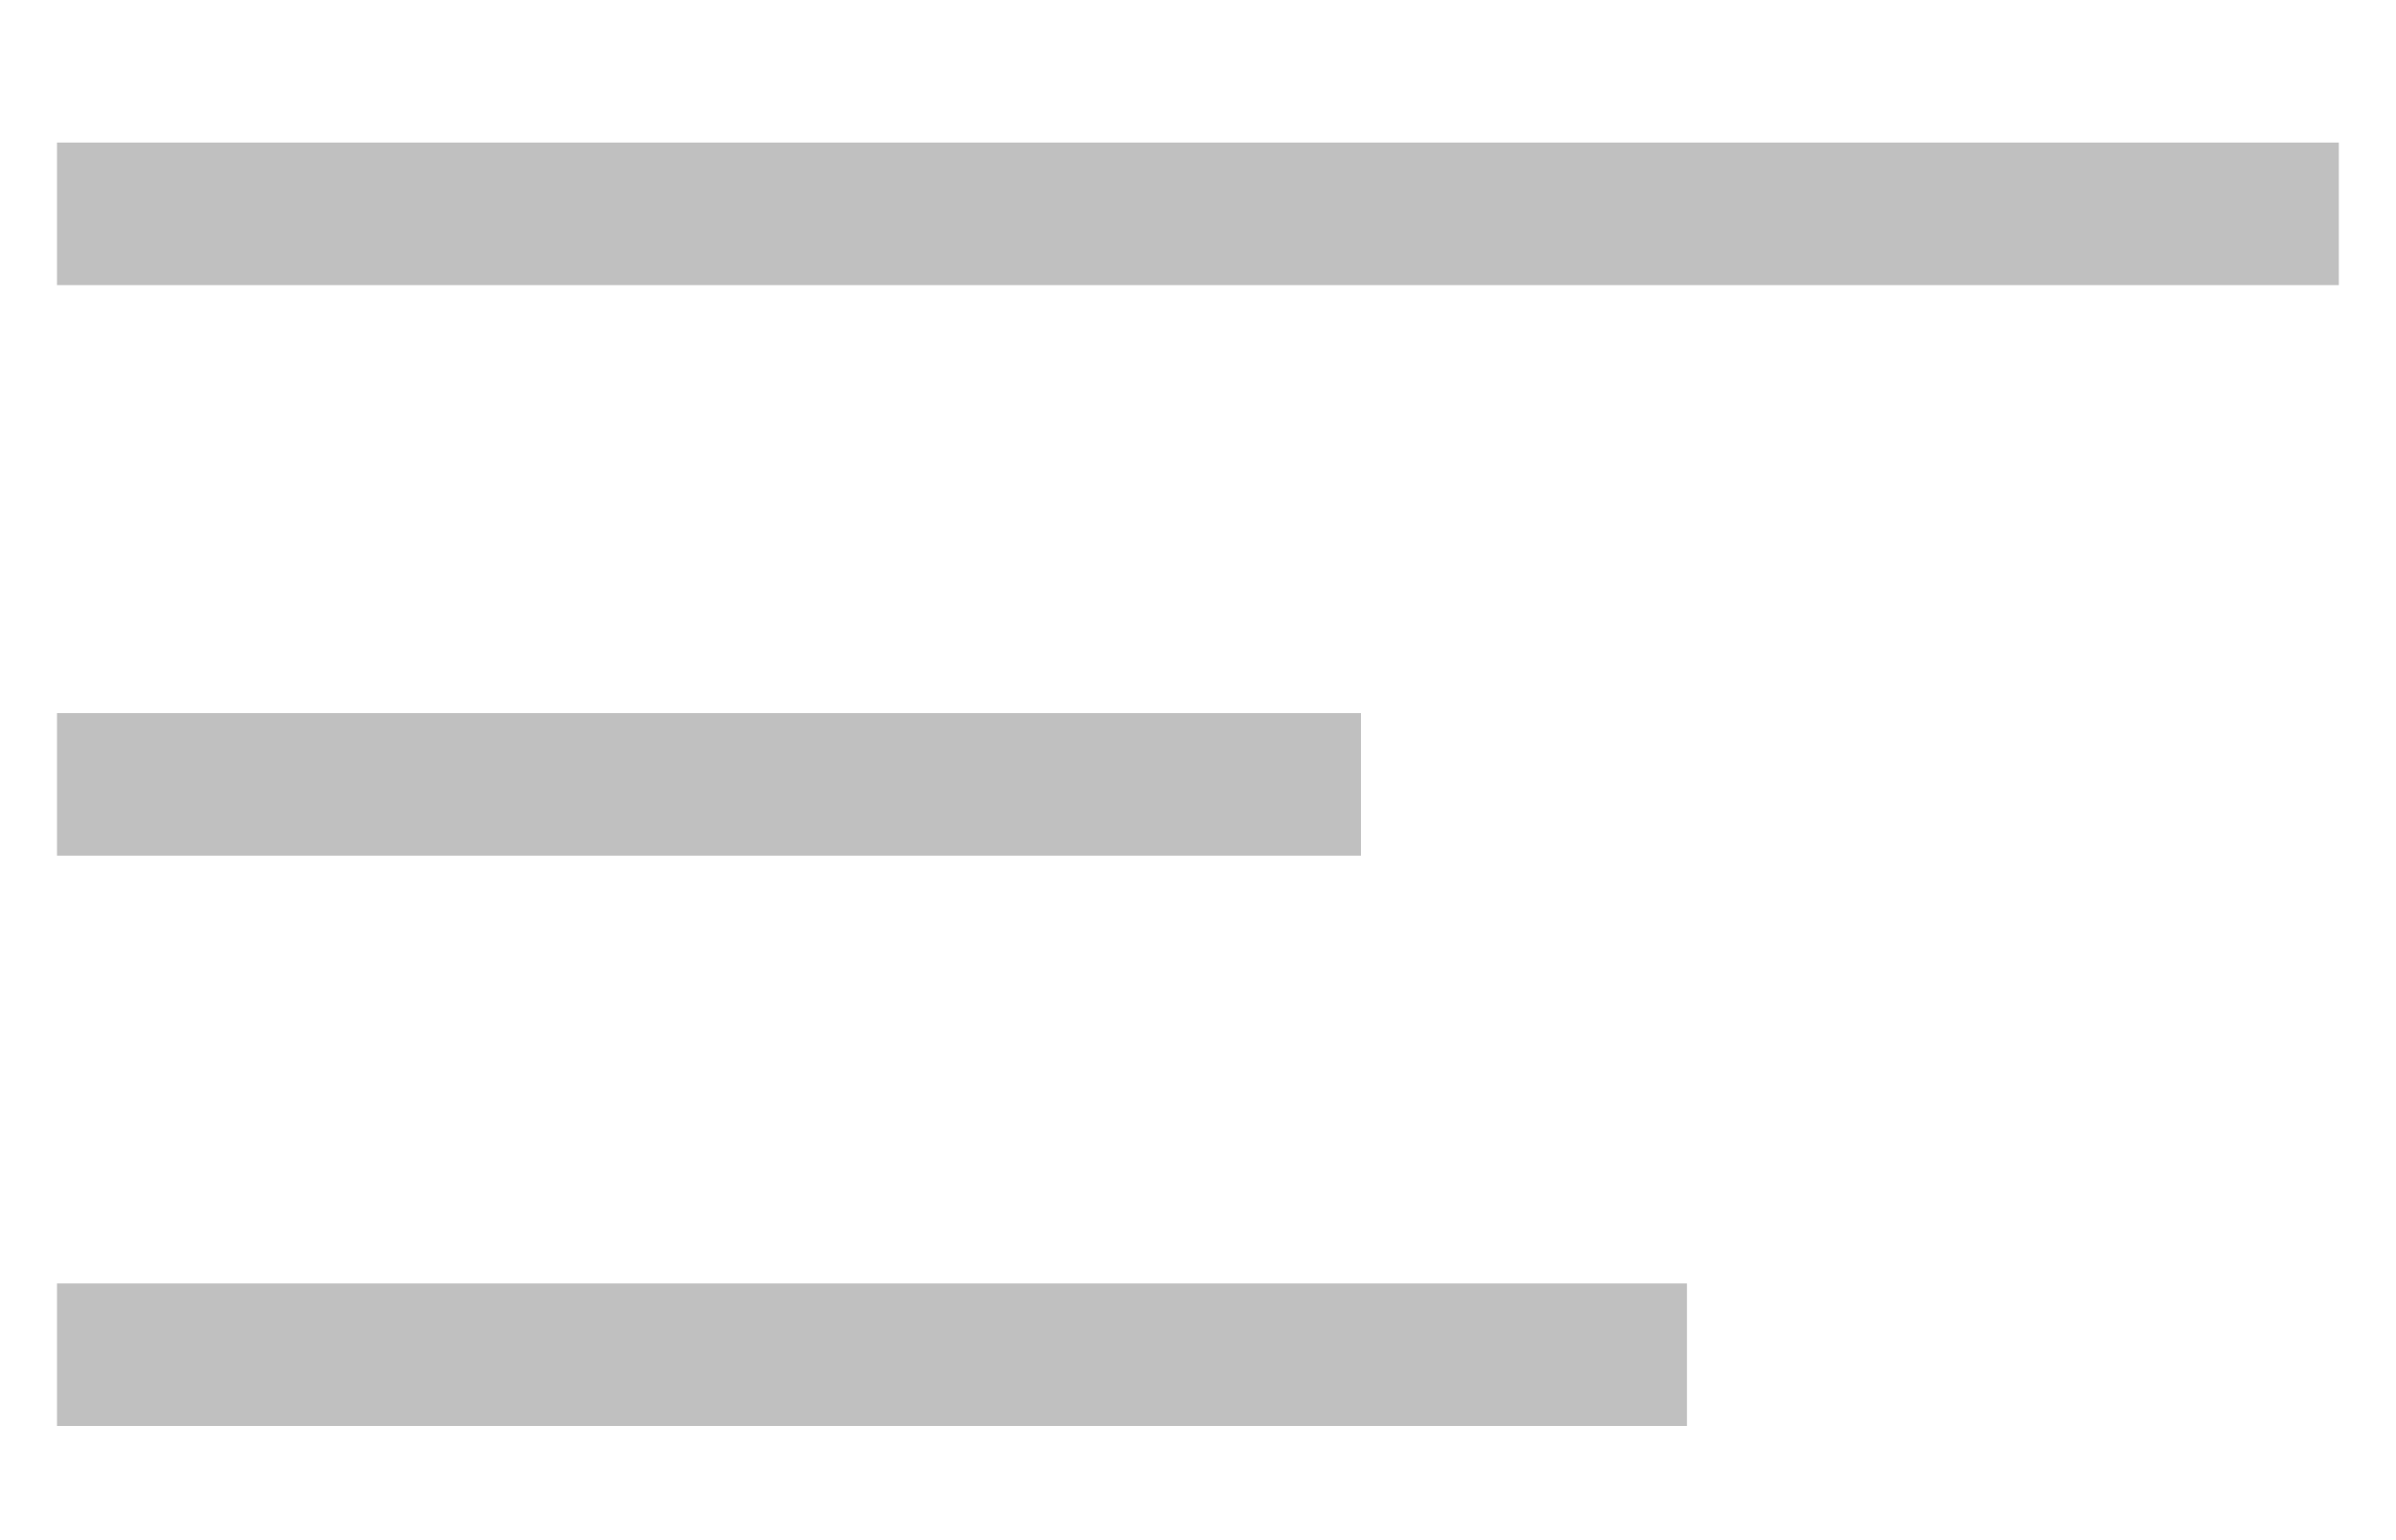 <svg width="14" height="9" viewBox="0 0 14 9" fill="none" xmlns="http://www.w3.org/2000/svg">
<rect x="0.333" y="0.833" width="13.333" height="0.833" fill="#C0C0C0"/>
<rect x="0.333" y="4.167" width="7.619" height="0.833" fill="#C0C0C0"/>
<rect x="0.333" y="7.5" width="9.524" height="0.833" fill="#C0C0C0"/>
</svg>
